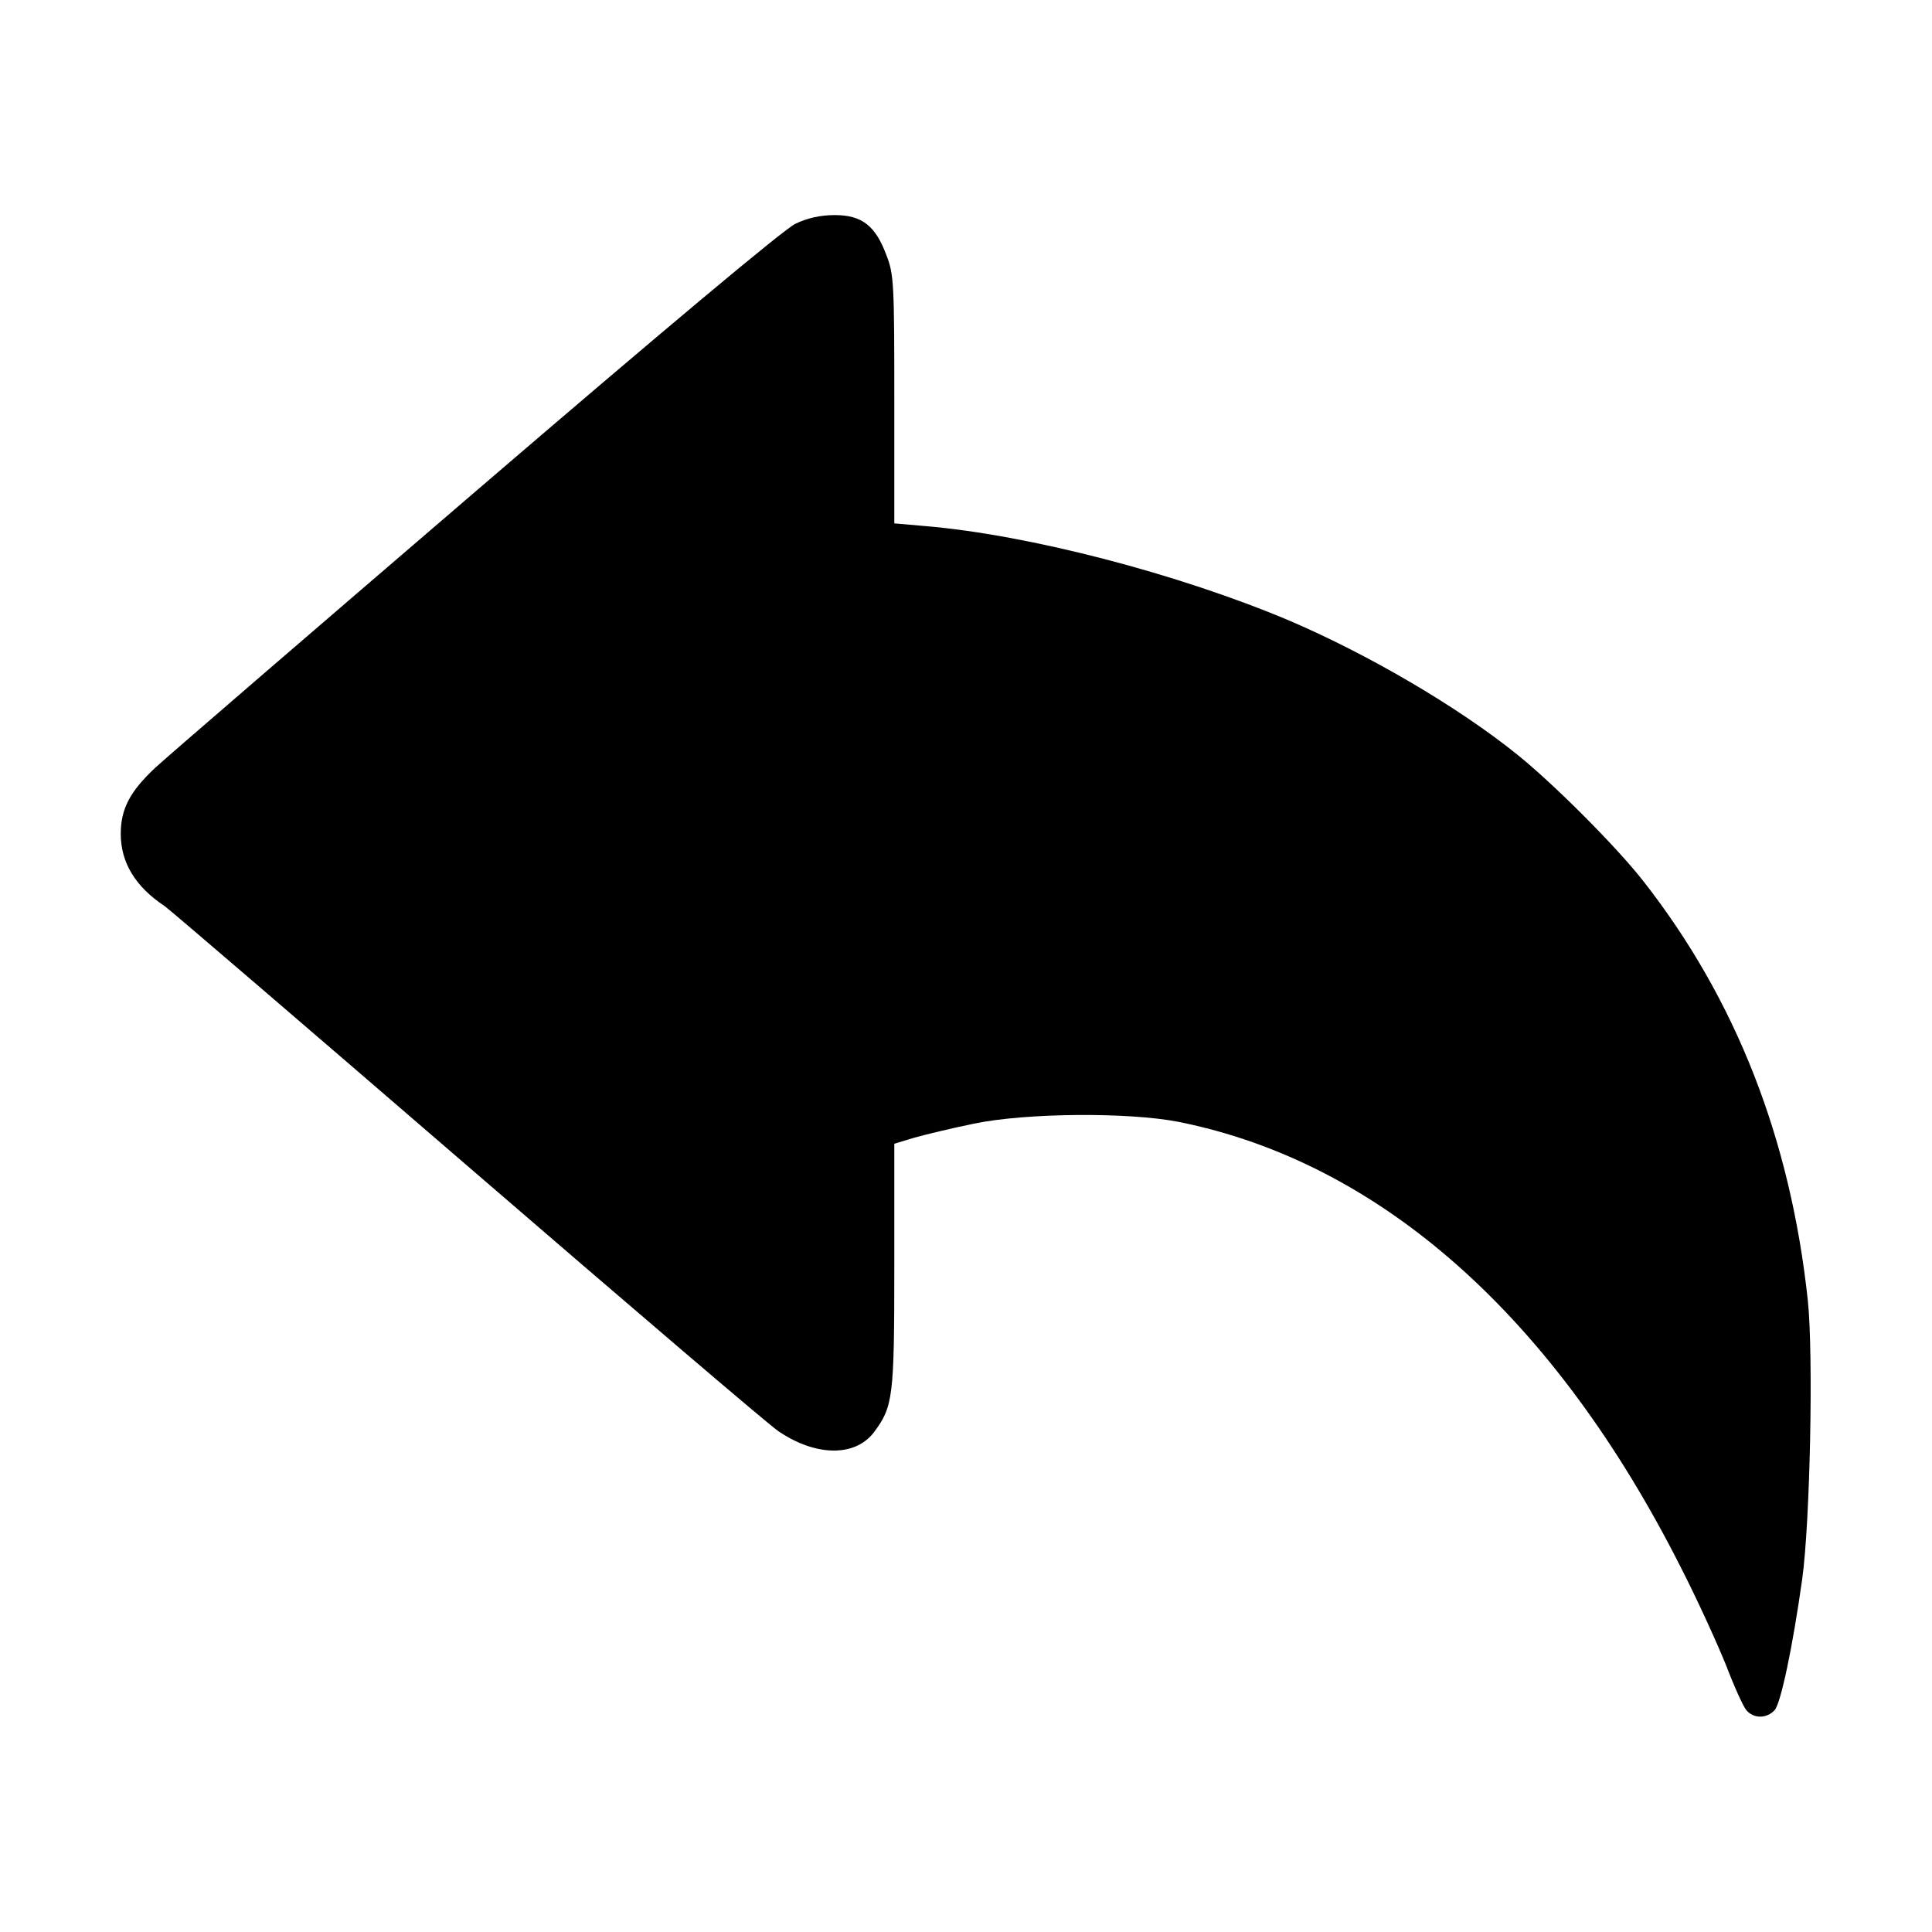 <?xml version="1.0" standalone="no"?>
<!DOCTYPE svg PUBLIC "-//W3C//DTD SVG 20010904//EN"
 "http://www.w3.org/TR/2001/REC-SVG-20010904/DTD/svg10.dtd">
<svg version="1.0" xmlns="http://www.w3.org/2000/svg"
 width="512pt" height="512pt" viewBox="0 0 512 512"
 preserveAspectRatio="xMidYMid meet">
<g transform="translate(0,512) scale(0.1,-0.1)"
fill="#000000" stroke="none">
<path d="M2108 4527 c-29 -13 -357 -288 -845 -707 -439 -377 -822 -707 -852
-735 -67 -63 -91 -109 -91 -175 0 -76 39 -140 116 -191 12 -8 373 -318 803
-689 430 -371 801 -688 824 -703 99 -67 202 -68 252 -4 52 69 55 93 55 443 l0
323 53 16 c28 8 99 25 157 37 139 29 410 31 543 5 535 -107 996 -516 1332
-1182 45 -88 98 -205 120 -260 21 -55 45 -108 53 -117 19 -23 54 -23 75 0 16
18 47 162 73 347 21 151 30 593 15 738 -46 430 -191 799 -436 1112 -72 92
-239 259 -335 336 -158 127 -393 264 -600 353 -295 125 -694 229 -970 252
l-80 7 0 328 c0 307 -1 332 -21 383 -29 78 -65 106 -137 106 -38 0 -73 -8
-104 -23z"/>
</g>
</svg>
